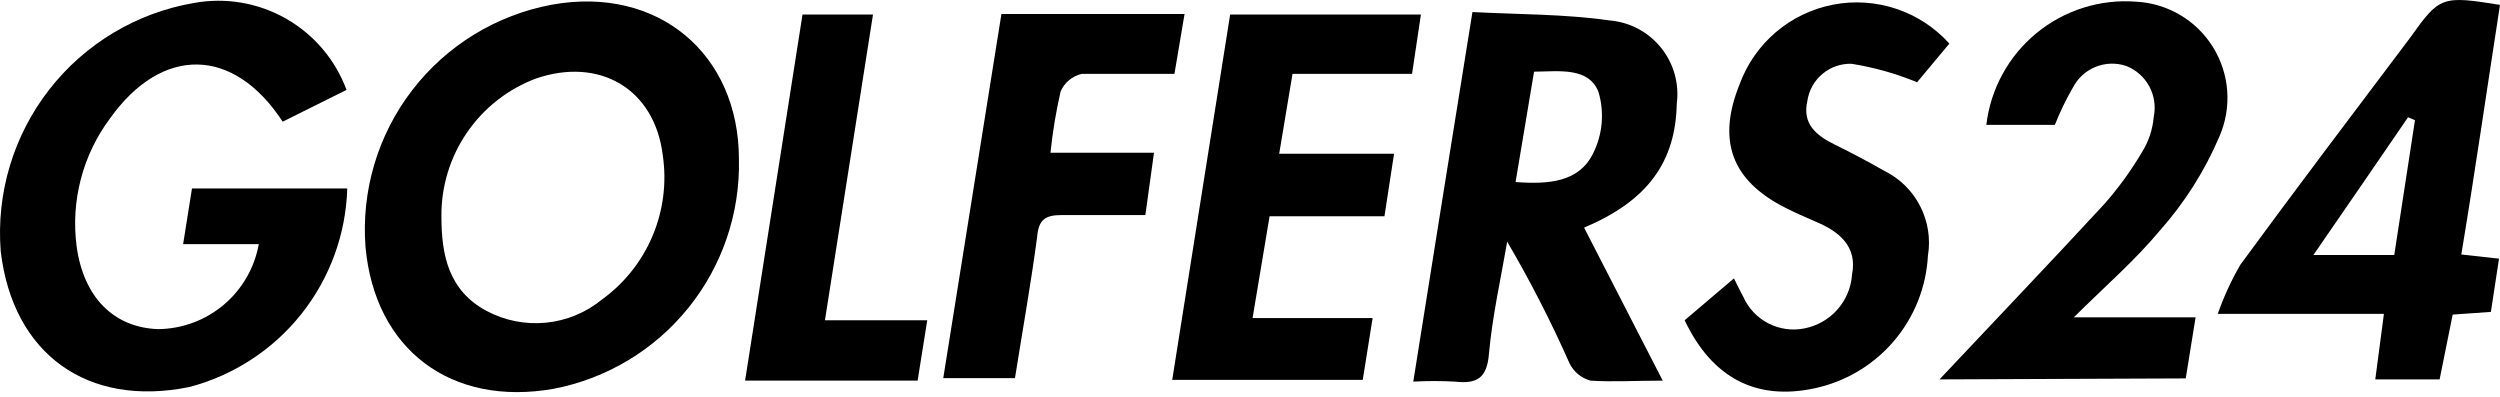 <svg width="170" height="27" viewBox="0 0 170 27" fill="none" xmlns="http://www.w3.org/2000/svg">
<path d="M50.247 10.838C50.329 14.505 49.111 18.083 46.807 20.938C44.503 23.793 41.263 25.74 37.66 26.436C30.671 27.675 25.492 23.772 24.855 16.802C24.559 12.973 25.692 9.17 28.035 6.126C30.377 3.082 33.764 1.013 37.542 0.316C44.716 -0.974 50.247 3.634 50.247 10.838ZM30.017 14.742C30.017 17.372 30.52 19.768 33.084 21.142C34.322 21.801 35.727 22.08 37.123 21.943C38.519 21.806 39.843 21.259 40.928 20.371C42.452 19.271 43.644 17.773 44.374 16.042C45.104 14.31 45.344 12.412 45.068 10.553C44.515 6.046 40.777 3.852 36.436 5.343C34.531 6.061 32.892 7.349 31.744 9.03C30.595 10.712 29.992 12.706 30.017 14.742Z" fill="black"/>
<path d="M23.564 6.113L19.223 8.274C15.871 3.147 11.011 3.114 7.491 8.039C5.623 10.535 4.805 13.661 5.211 16.751C5.681 20.219 7.742 22.28 10.759 22.381C12.394 22.363 13.971 21.777 15.22 20.721C16.468 19.666 17.309 18.209 17.597 16.601H12.452L13.055 12.814H23.614C23.524 15.923 22.428 18.919 20.491 21.354C18.555 23.788 15.881 25.53 12.871 26.318C5.949 27.725 0.87 24.073 0.049 17.086C-0.262 13.138 0.915 9.216 3.349 6.091C5.784 2.966 9.3 0.864 13.206 0.199C15.352 -0.189 17.567 0.192 19.461 1.273C21.355 2.354 22.807 4.068 23.564 6.113Z" fill="black"/>
<path d="M107.718 15.479L113.065 25.883C111.221 25.883 109.713 25.983 108.154 25.883C107.847 25.8 107.56 25.653 107.315 25.451C107.069 25.249 106.869 24.996 106.729 24.71C105.473 21.874 104.057 19.11 102.489 16.434C102.053 18.98 101.483 21.46 101.249 24.057C101.115 25.732 100.411 26.117 98.936 25.95C97.992 25.899 97.047 25.899 96.103 25.95C97.444 17.573 98.751 9.297 100.126 0.819C103.31 0.987 106.411 0.953 109.445 1.389C110.123 1.444 110.784 1.637 111.386 1.955C111.987 2.273 112.518 2.711 112.946 3.24C113.374 3.77 113.69 4.381 113.875 5.036C114.059 5.691 114.109 6.377 114.02 7.052C113.936 11.022 112.042 13.653 107.718 15.479ZM103.059 12.379C105.338 12.547 107.383 12.379 108.338 10.419C108.984 9.118 109.11 7.621 108.69 6.231C108.003 4.555 106.042 4.857 104.316 4.874L103.059 12.379Z" fill="black"/>
<path d="M170 0.333C169.128 5.946 168.324 11.558 167.369 17.305L169.933 17.59L169.38 21.209L166.782 21.393L165.894 25.799H161.519L162.106 21.343H150.809C151.216 20.179 151.732 19.057 152.351 17.992C156.156 12.798 160.044 7.671 163.916 2.528C165.894 -0.253 166.061 -0.303 170 0.333ZM164.218 8.174L163.748 7.973C161.653 11.039 159.542 14.105 157.312 17.338H162.81L164.218 8.174Z" fill="black"/>
<path d="M96.623 0.986L96.019 5.024H87.891L86.985 10.452H94.796L94.142 14.708H86.332L85.175 21.627H93.338L92.667 25.832H79.711L83.65 0.986H96.623Z" fill="black"/>
<path d="M131.887 25.799C135.775 21.661 139.462 17.808 143.083 13.887C144.062 12.778 144.932 11.578 145.681 10.302C146.118 9.591 146.382 8.788 146.452 7.956C146.601 7.252 146.496 6.517 146.156 5.882C145.815 5.247 145.261 4.753 144.591 4.488C143.909 4.256 143.166 4.278 142.498 4.548C141.83 4.819 141.282 5.321 140.954 5.963C140.483 6.774 140.075 7.62 139.731 8.492H135.071C135.358 6.051 136.58 3.815 138.479 2.253C140.379 0.692 142.809 -0.075 145.262 0.115C146.317 0.171 147.344 0.482 148.254 1.021C149.164 1.559 149.93 2.31 150.486 3.209C151.043 4.108 151.374 5.128 151.45 6.182C151.527 7.236 151.347 8.293 150.927 9.263C149.929 11.615 148.553 13.788 146.854 15.697C145.178 17.707 143.2 19.416 141.021 21.577H149.301L148.63 25.732L131.887 25.799Z" fill="black"/>
<path d="M114.556 21.778L117.908 18.93C118.16 19.433 118.344 19.818 118.545 20.187C118.891 20.963 119.491 21.599 120.247 21.989C121.002 22.379 121.868 22.5 122.702 22.331C123.568 22.163 124.355 21.715 124.94 21.054C125.525 20.394 125.875 19.559 125.937 18.679C126.322 16.752 125.048 15.73 123.473 15.077C122.752 14.758 122.048 14.457 121.361 14.105C117.741 12.262 116.752 9.548 118.294 5.728C118.796 4.356 119.645 3.136 120.758 2.188C121.87 1.24 123.209 0.596 124.644 0.318C126.079 0.04 127.562 0.137 128.949 0.601C130.335 1.064 131.578 1.878 132.557 2.964L130.361 5.594C128.93 5.003 127.433 4.581 125.903 4.337C125.182 4.317 124.479 4.562 123.926 5.025C123.373 5.488 123.009 6.137 122.903 6.851C122.534 8.425 123.506 9.213 124.764 9.833C126.021 10.453 127.06 11.005 128.116 11.609C129.169 12.123 130.028 12.963 130.565 14.005C131.103 15.046 131.29 16.233 131.099 17.389C130.985 19.527 130.169 21.568 128.779 23.197C127.389 24.826 125.5 25.953 123.406 26.402C119.45 27.257 116.434 25.732 114.556 21.778Z" fill="black"/>
<path d="M68.097 0.953H80.55L79.862 5.024C77.683 5.024 75.622 5.024 73.561 5.024C73.241 5.095 72.944 5.242 72.693 5.452C72.442 5.662 72.245 5.929 72.119 6.231C71.806 7.6 71.576 8.988 71.432 10.386H78.471L77.885 14.624C75.924 14.624 74.063 14.624 72.203 14.624C71.08 14.624 70.627 14.926 70.527 16.099C70.108 19.265 69.538 22.431 69.018 25.715H64.141L68.097 0.953Z" fill="black"/>
<path d="M56.096 21.778H63.052L62.398 25.883H50.666L54.571 0.986H59.364C58.292 7.839 57.219 14.624 56.096 21.778Z" fill="black"/>
</svg>
